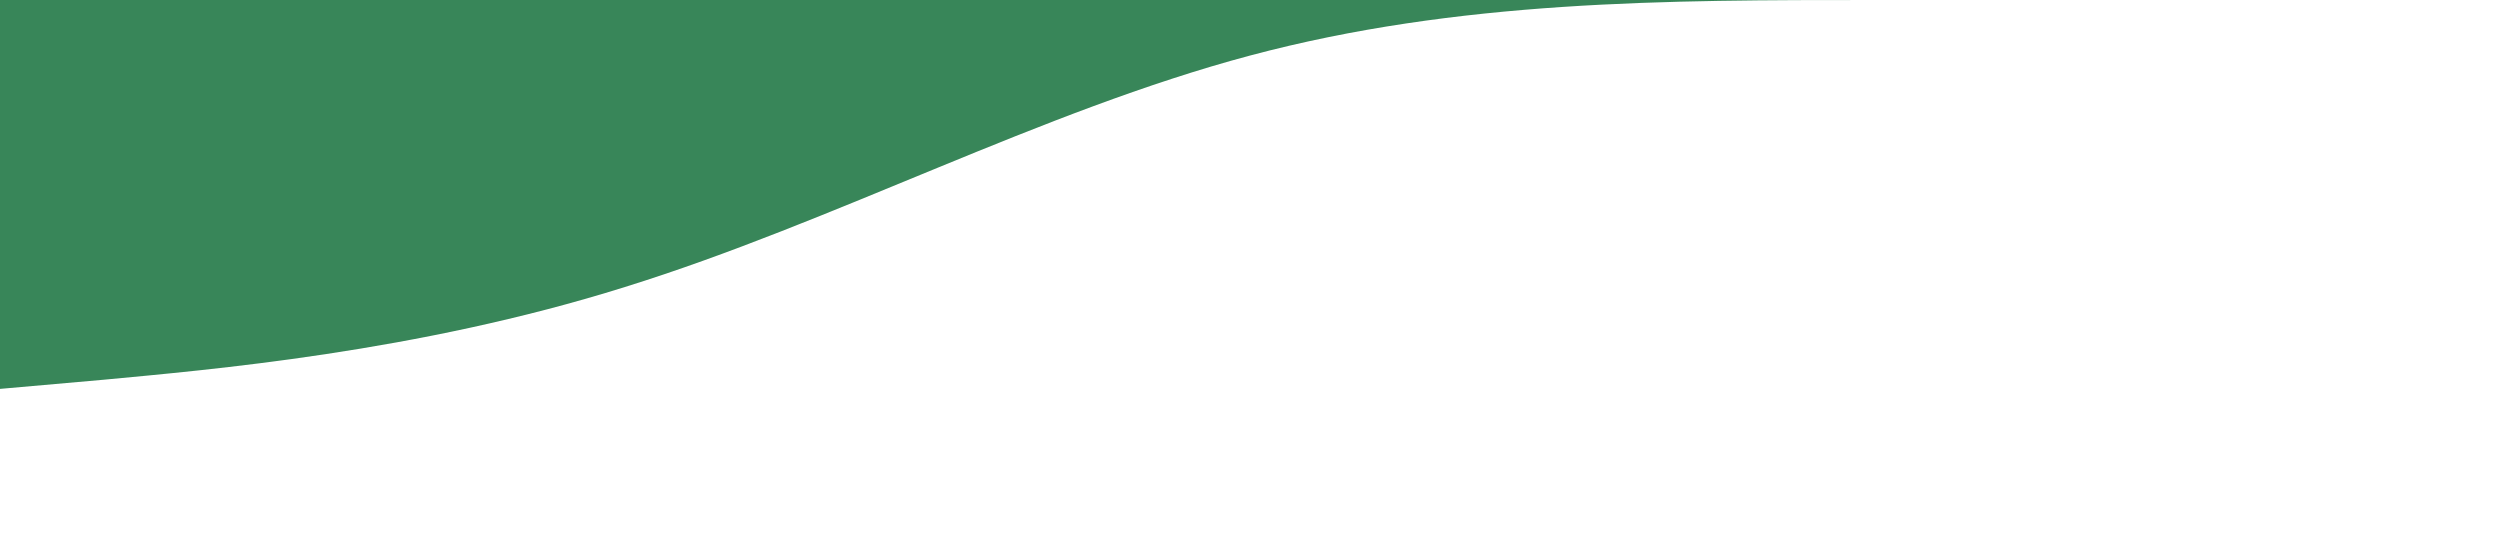 <?xml version="1.0" standalone="no"?><svg xmlns="http://www.w3.org/2000/svg" viewBox="0 0 1440 320"><path fill="#388659" fill-opacity="1" d="M0,224L60,218.7C120,213,240,203,360,165.3C480,128,600,64,720,32C840,0,960,0,1080,0C1200,0,1320,0,1380,0L1440,0L1440,0L1380,0C1320,0,1200,0,1080,0C960,0,840,0,720,0C600,0,480,0,360,0C240,0,120,0,60,0L0,0Z"></path></svg>